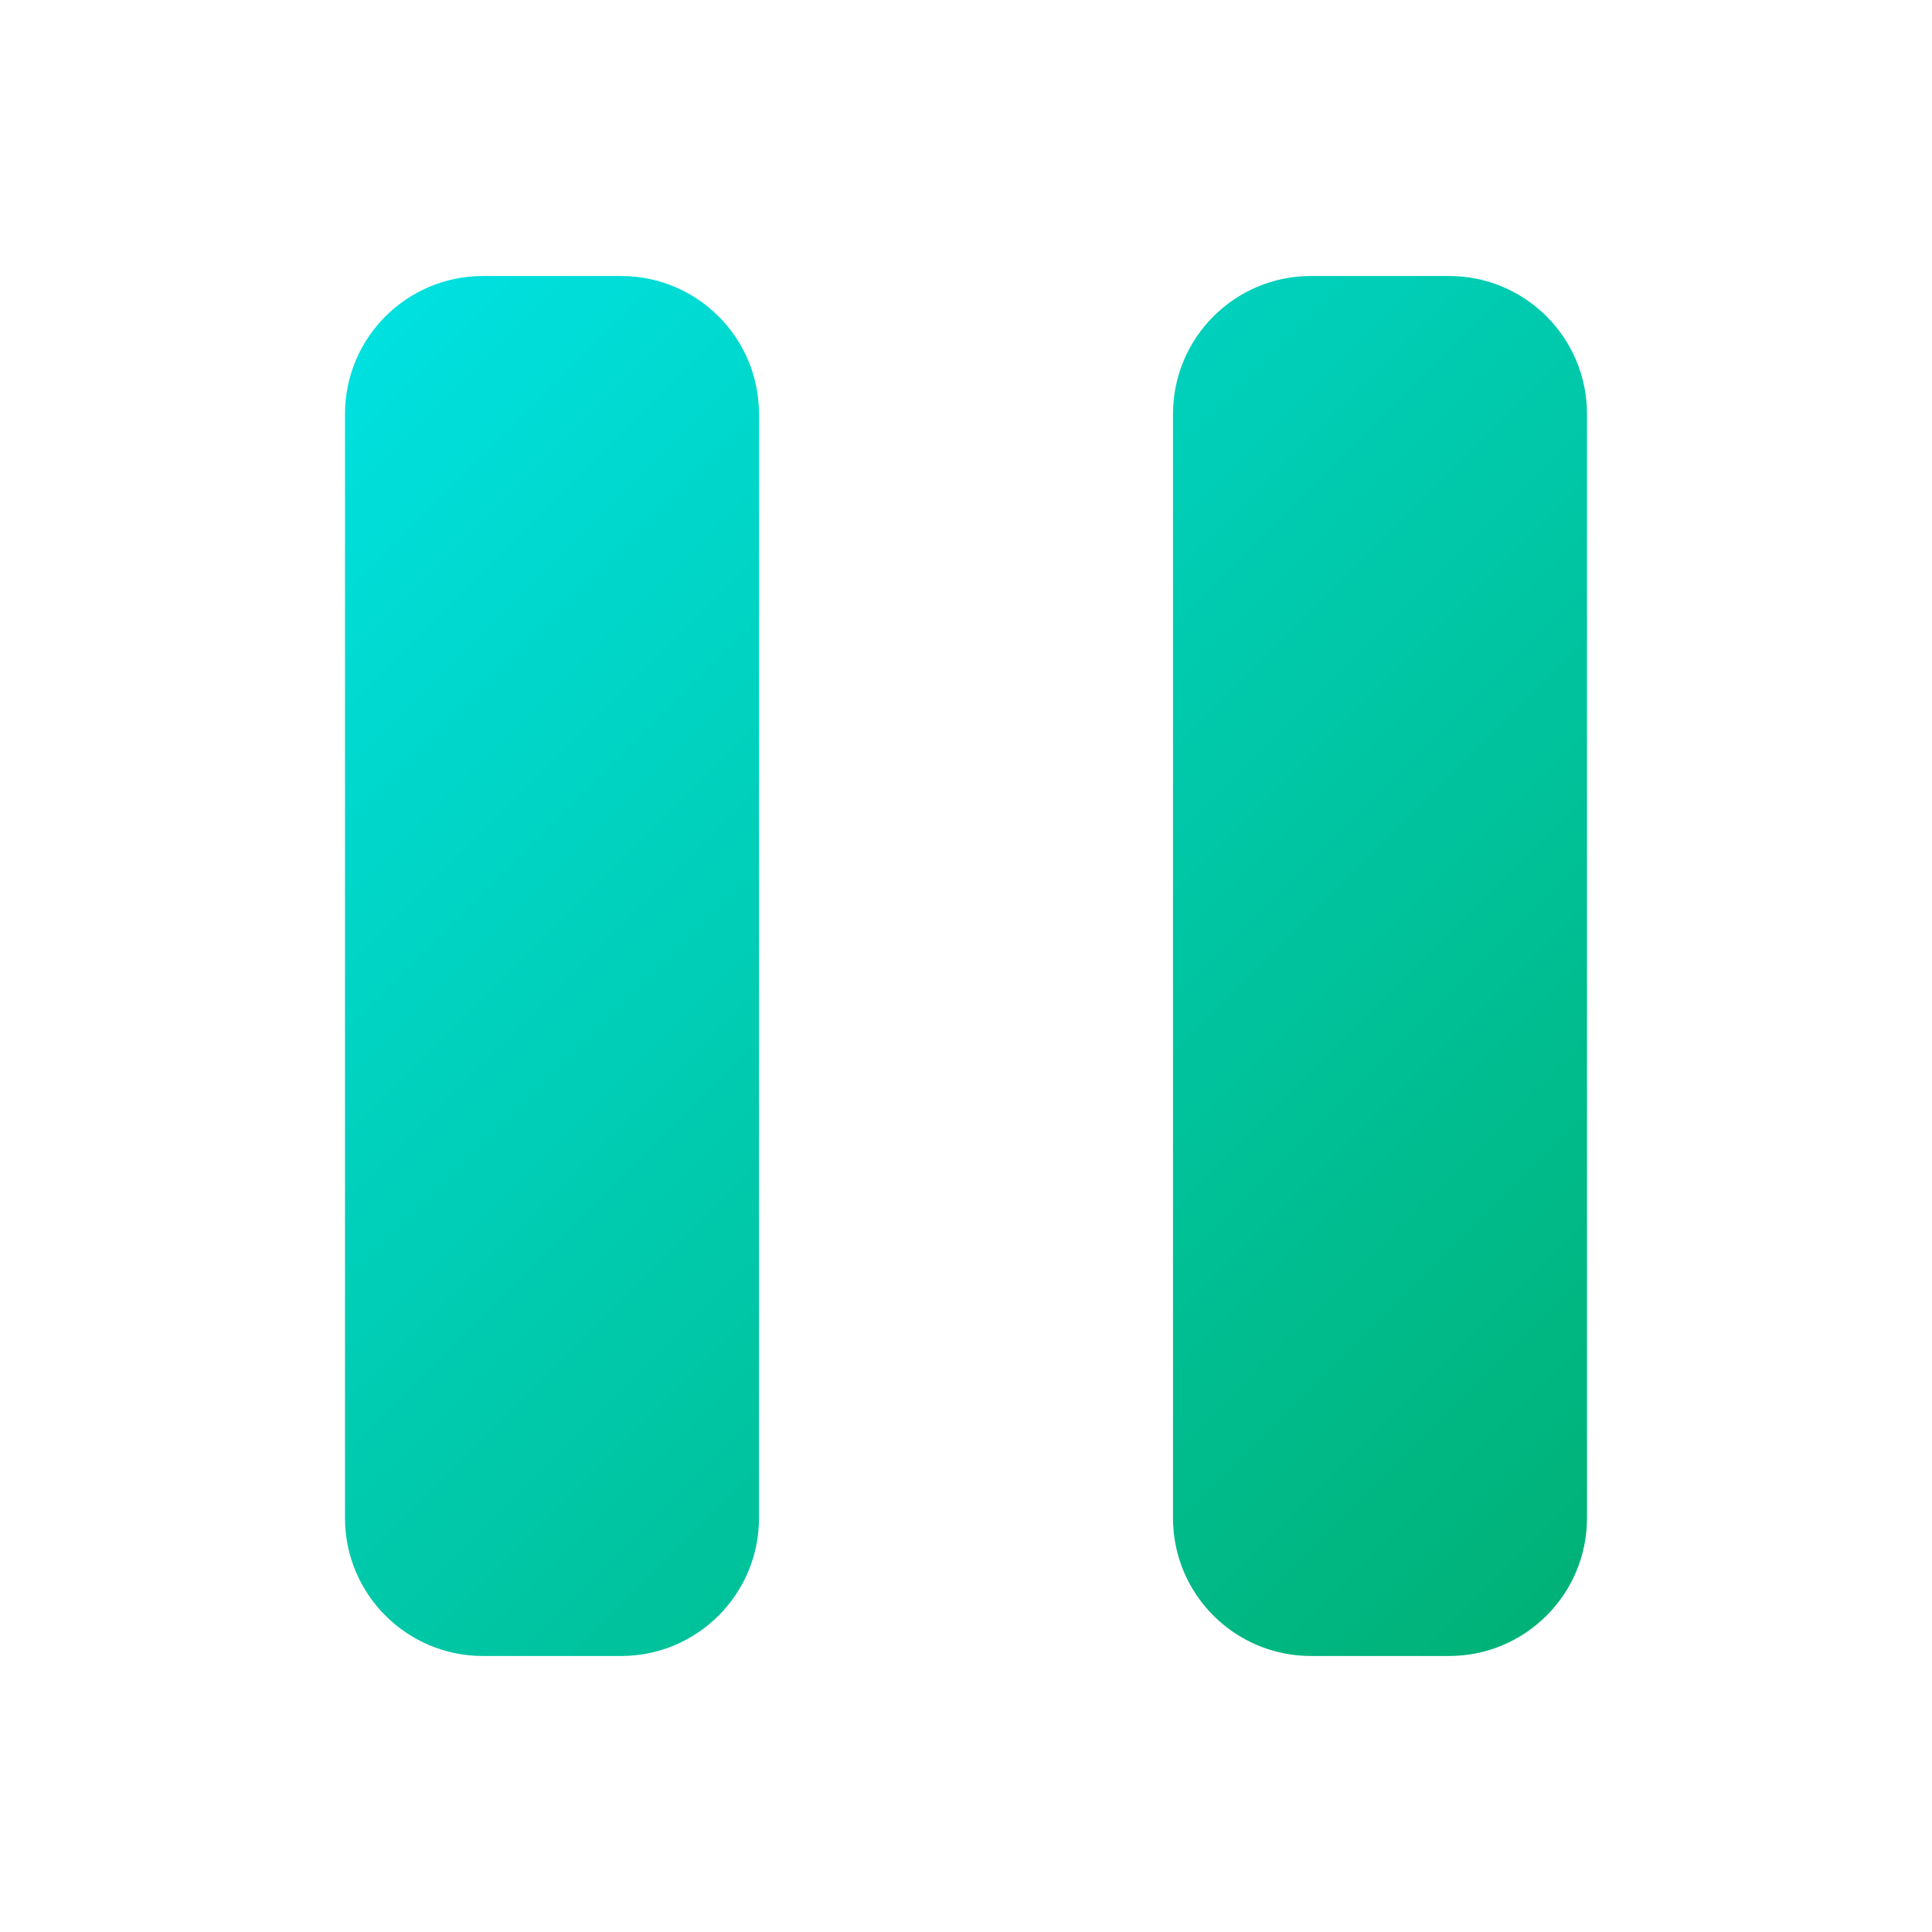 <svg width="28" height="28" viewBox="0 0 28 28" fill="none" xmlns="http://www.w3.org/2000/svg">
<path d="M5 6C5 4.895 5.895 4 7 4H9C10.105 4 11 4.895 11 6V22C11 23.105 10.105 24 9 24H7C5.895 24 5 23.105 5 22V6Z" fill="url(#paint0_linear_1154_3509)"/>
<path d="M17 6C17 4.895 17.895 4 19 4H21C22.105 4 23 4.895 23 6V22C23 23.105 22.105 24 21 24H19C17.895 24 17 23.105 17 22V6Z" fill="url(#paint1_linear_1154_3509)"/>
<defs>
<linearGradient id="paint0_linear_1154_3509" x1="24" y1="24" x2="4" y2="4" gradientUnits="userSpaceOnUse">
<stop stop-color="#00AF70"/>
<stop offset="1" stop-color="#00E3E6"/>
</linearGradient>
<linearGradient id="paint1_linear_1154_3509" x1="24" y1="24" x2="4" y2="4" gradientUnits="userSpaceOnUse">
<stop stop-color="#00AF70"/>
<stop offset="1" stop-color="#00E3E6"/>
</linearGradient>
</defs>
</svg>
